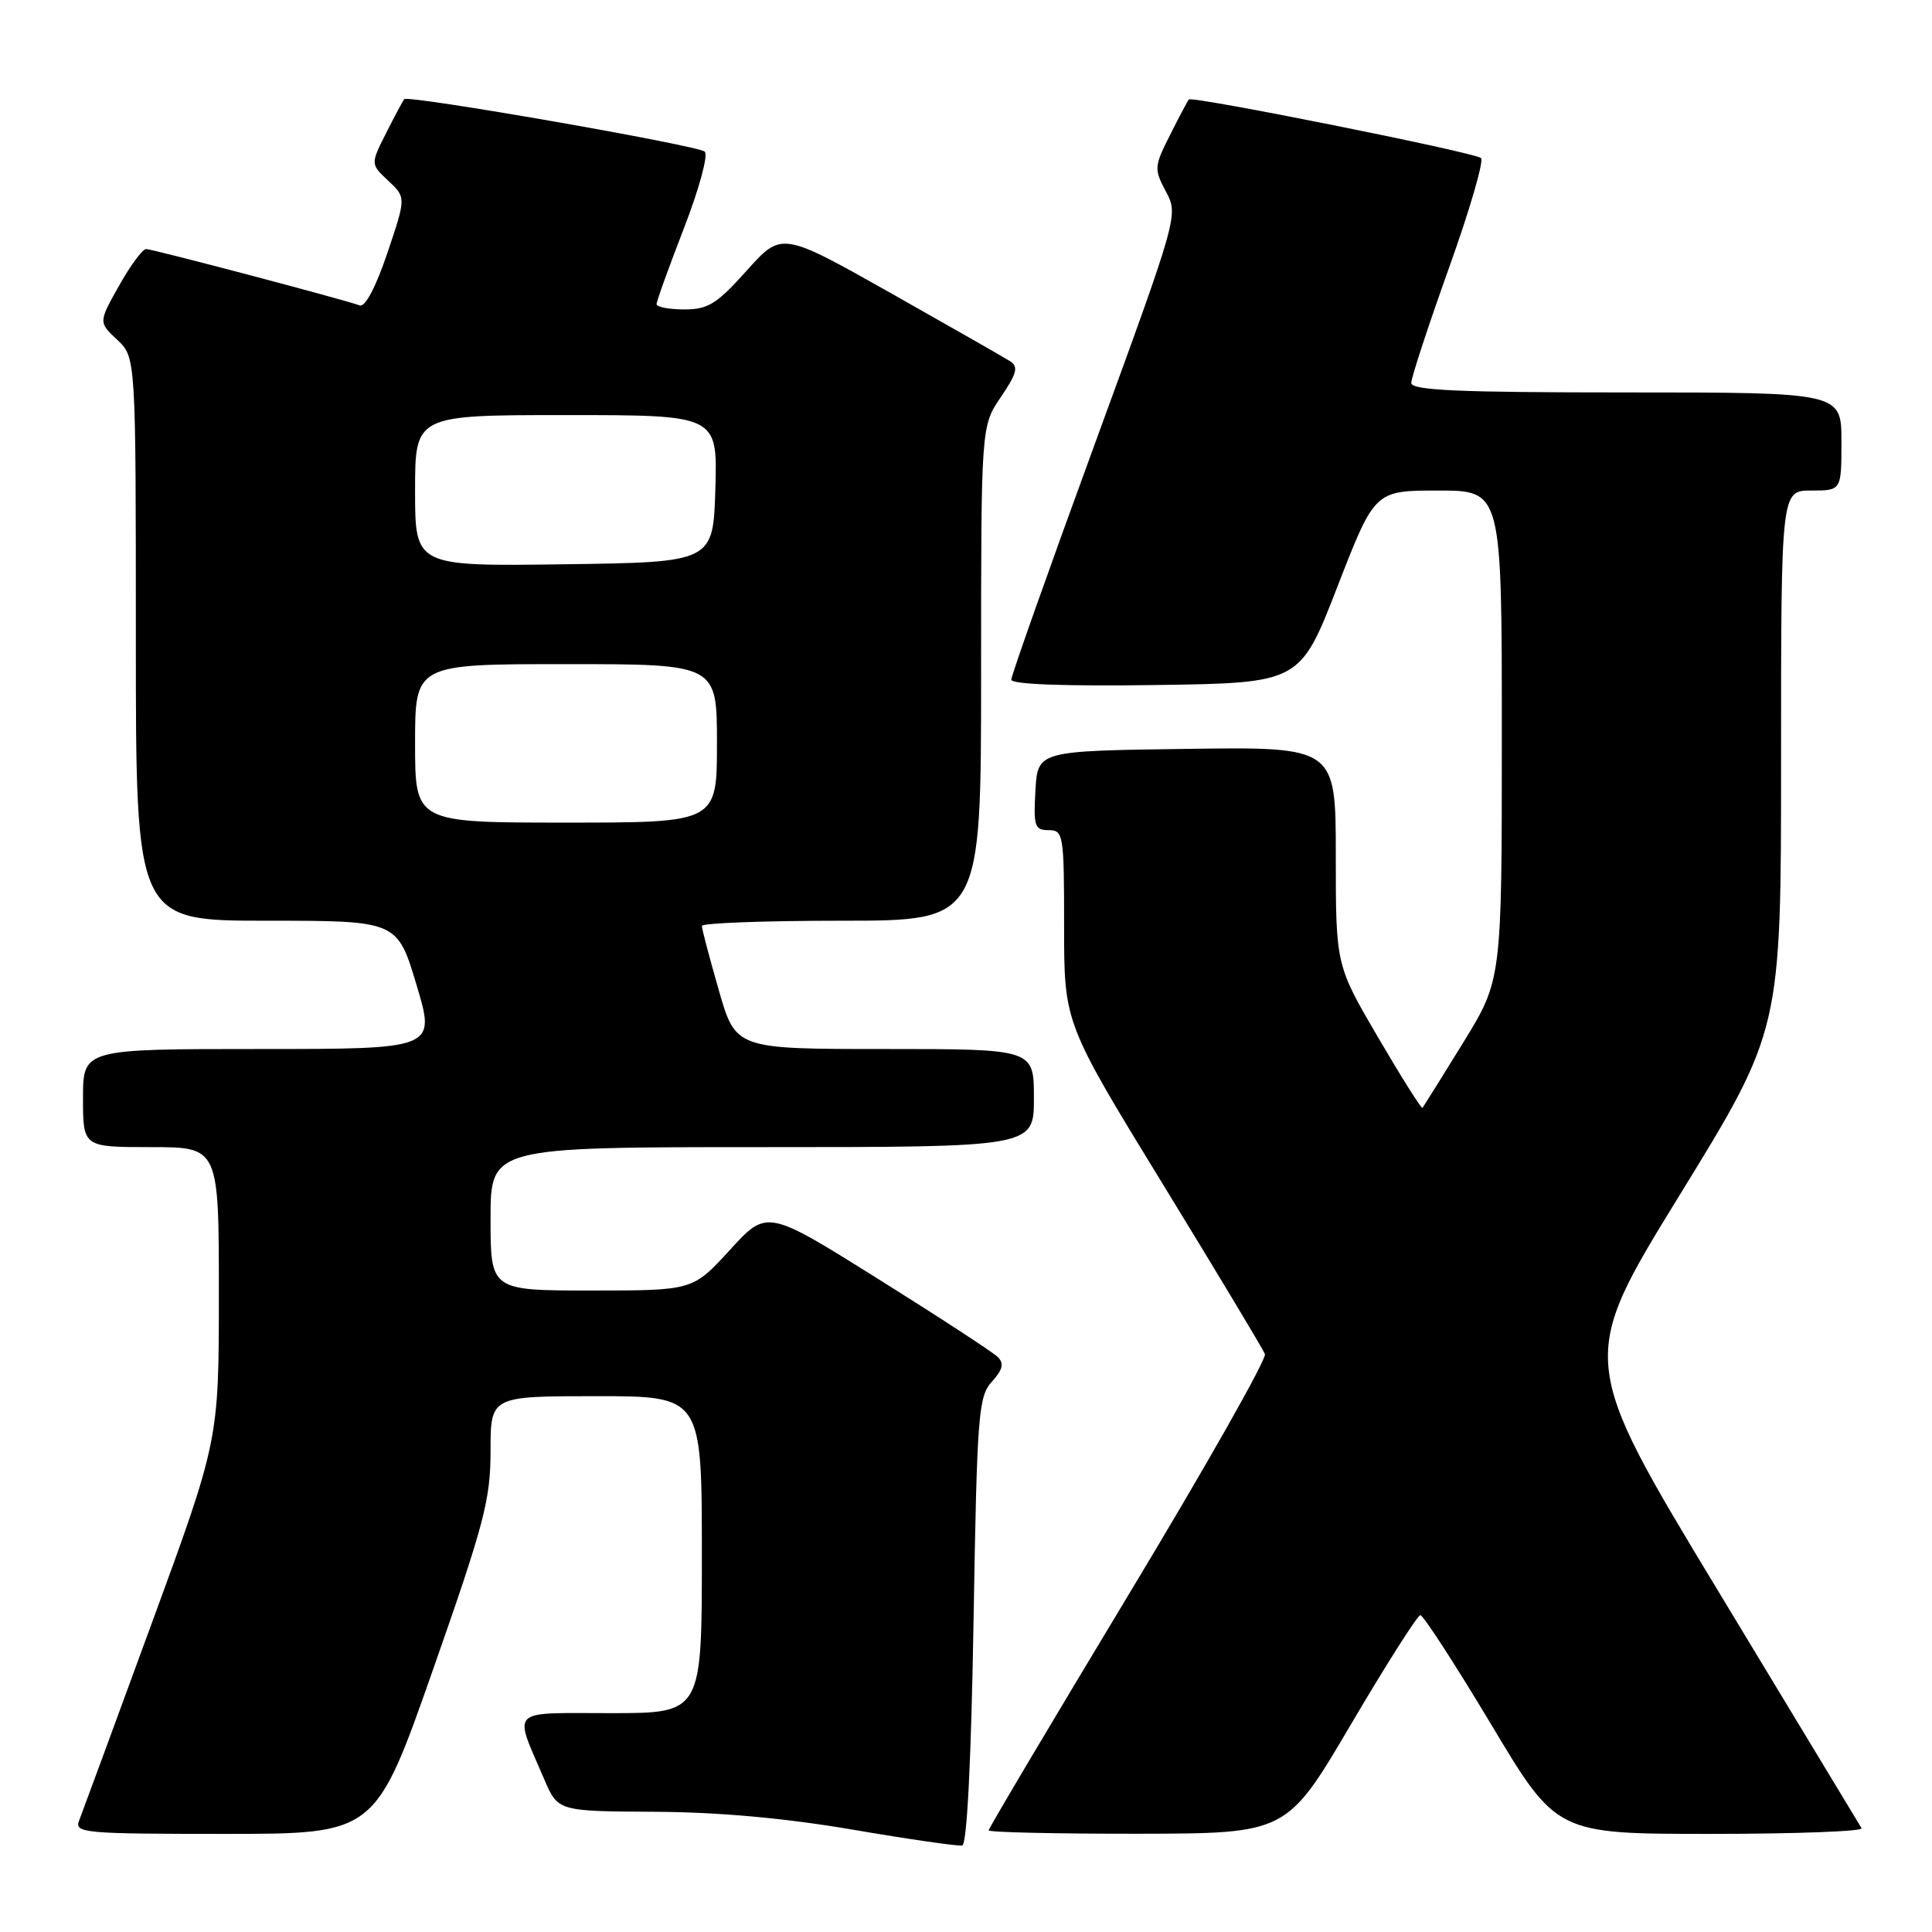 <?xml version="1.0" encoding="UTF-8" standalone="no"?>
<!DOCTYPE svg PUBLIC "-//W3C//DTD SVG 1.1//EN" "http://www.w3.org/Graphics/SVG/1.1/DTD/svg11.dtd" >
<svg xmlns="http://www.w3.org/2000/svg" xmlns:xlink="http://www.w3.org/1999/xlink" version="1.1" viewBox="0 0 256 256">
 <g >
 <path fill="currentColor"
d=" M 129.00 214.77 C 129.46 187.38 129.64 185.05 131.43 183.08 C 132.87 181.49 133.07 180.67 132.21 179.81 C 131.59 179.19 124.45 174.53 116.35 169.46 C 101.63 160.24 101.63 160.24 96.72 165.62 C 91.80 171.00 91.80 171.00 78.40 171.00 C 65.00 171.00 65.00 171.00 65.00 161.50 C 65.00 152.00 65.00 152.00 101.00 152.00 C 137.00 152.00 137.00 152.00 137.00 145.50 C 137.00 139.00 137.00 139.00 117.24 139.00 C 97.48 139.00 97.48 139.00 95.24 131.19 C 94.01 126.90 93.00 123.07 93.00 122.69 C 93.00 122.31 101.33 122.00 111.50 122.00 C 130.00 122.00 130.00 122.00 130.00 89.23 C 130.00 56.46 130.00 56.46 132.62 52.61 C 134.73 49.51 134.97 48.59 133.87 47.88 C 133.12 47.40 125.99 43.33 118.04 38.84 C 103.58 30.69 103.58 30.69 98.96 35.84 C 94.99 40.28 93.83 41.00 90.67 41.00 C 88.65 41.00 87.00 40.68 87.00 40.30 C 87.00 39.91 88.63 35.38 90.63 30.23 C 92.64 25.03 93.87 20.52 93.38 20.09 C 92.42 19.25 54.08 12.56 53.57 13.14 C 53.39 13.34 52.31 15.35 51.17 17.62 C 49.09 21.74 49.09 21.74 51.45 23.95 C 53.81 26.17 53.81 26.17 51.33 33.52 C 49.83 37.98 48.39 40.72 47.68 40.47 C 45.23 39.60 20.18 33.00 19.36 33.00 C 18.89 33.00 17.27 35.18 15.78 37.85 C 13.05 42.70 13.05 42.70 15.53 45.02 C 18.00 47.35 18.00 47.35 18.00 84.67 C 18.00 122.00 18.00 122.00 35.32 122.00 C 52.64 122.00 52.64 122.00 55.19 130.50 C 57.74 139.00 57.74 139.00 34.37 139.00 C 11.00 139.00 11.00 139.00 11.00 145.50 C 11.00 152.00 11.00 152.00 20.00 152.00 C 29.00 152.00 29.00 152.00 29.00 171.42 C 29.00 190.84 29.00 190.84 20.08 215.17 C 15.18 228.55 10.85 240.29 10.48 241.25 C 9.83 242.88 11.14 243.00 29.76 243.00 C 49.74 243.00 49.74 243.00 57.37 221.25 C 64.18 201.85 65.00 198.71 65.00 192.25 C 65.00 185.00 65.00 185.00 79.00 185.00 C 93.00 185.00 93.00 185.00 93.00 206.00 C 93.00 227.00 93.00 227.00 80.93 227.00 C 67.26 227.00 68.03 226.23 72.11 235.75 C 73.93 240.00 73.93 240.00 86.71 240.07 C 95.20 240.11 104.04 240.91 113.00 242.44 C 120.42 243.71 126.95 244.65 127.50 244.54 C 128.13 244.41 128.69 233.27 129.00 214.77 Z  M 179.00 228.50 C 183.68 220.55 187.82 214.04 188.20 214.02 C 188.59 214.01 192.81 220.53 197.59 228.50 C 206.26 243.00 206.26 243.00 226.69 243.00 C 237.93 243.00 246.92 242.66 246.67 242.25 C 246.43 241.84 237.88 227.70 227.68 210.84 C 209.14 180.18 209.14 180.18 222.57 158.34 C 236.00 136.50 236.00 136.50 236.00 100.75 C 236.00 65.00 236.00 65.00 240.00 65.00 C 244.00 65.00 244.00 65.00 244.00 58.50 C 244.00 52.00 244.00 52.00 215.50 52.00 C 193.17 52.00 187.00 51.73 187.00 50.73 C 187.00 50.04 189.25 43.19 191.99 35.52 C 194.74 27.86 196.65 21.29 196.24 20.94 C 195.39 20.19 157.95 12.69 157.53 13.18 C 157.37 13.36 156.25 15.47 155.04 17.88 C 152.93 22.06 152.90 22.40 154.49 25.38 C 156.15 28.49 156.12 28.59 145.08 58.79 C 138.98 75.45 134.00 89.52 134.00 90.06 C 134.00 90.68 141.06 90.94 153.13 90.77 C 172.26 90.50 172.26 90.50 177.21 77.75 C 182.16 65.00 182.16 65.00 190.58 65.00 C 199.00 65.00 199.00 65.00 199.00 97.42 C 199.00 129.84 199.00 129.84 193.87 138.17 C 191.05 142.75 188.62 146.63 188.49 146.80 C 188.35 146.96 185.71 142.77 182.62 137.49 C 177.00 127.89 177.00 127.89 177.00 113.42 C 177.00 98.96 177.00 98.96 157.25 99.23 C 137.50 99.50 137.50 99.50 137.20 104.75 C 136.93 109.48 137.10 110.00 138.95 110.00 C 140.91 110.00 141.00 110.56 141.00 122.78 C 141.00 135.55 141.00 135.55 154.08 156.90 C 161.27 168.64 167.36 178.78 167.61 179.42 C 167.86 180.07 159.72 194.43 149.53 211.33 C 139.34 228.23 131.00 242.28 131.00 242.53 C 131.00 242.79 139.89 242.99 150.75 242.98 C 170.50 242.95 170.50 242.95 179.00 228.50 Z  M 55.00 98.50 C 55.00 88.00 55.00 88.00 75.00 88.00 C 95.00 88.00 95.00 88.00 95.00 98.50 C 95.00 109.00 95.00 109.00 75.00 109.00 C 55.00 109.00 55.00 109.00 55.00 98.50 Z  M 55.00 65.02 C 55.00 55.00 55.00 55.00 75.04 55.00 C 95.07 55.00 95.07 55.00 94.79 64.75 C 94.50 74.50 94.50 74.50 74.75 74.77 C 55.00 75.04 55.00 75.04 55.00 65.02 Z "/>
</g>
</svg>
